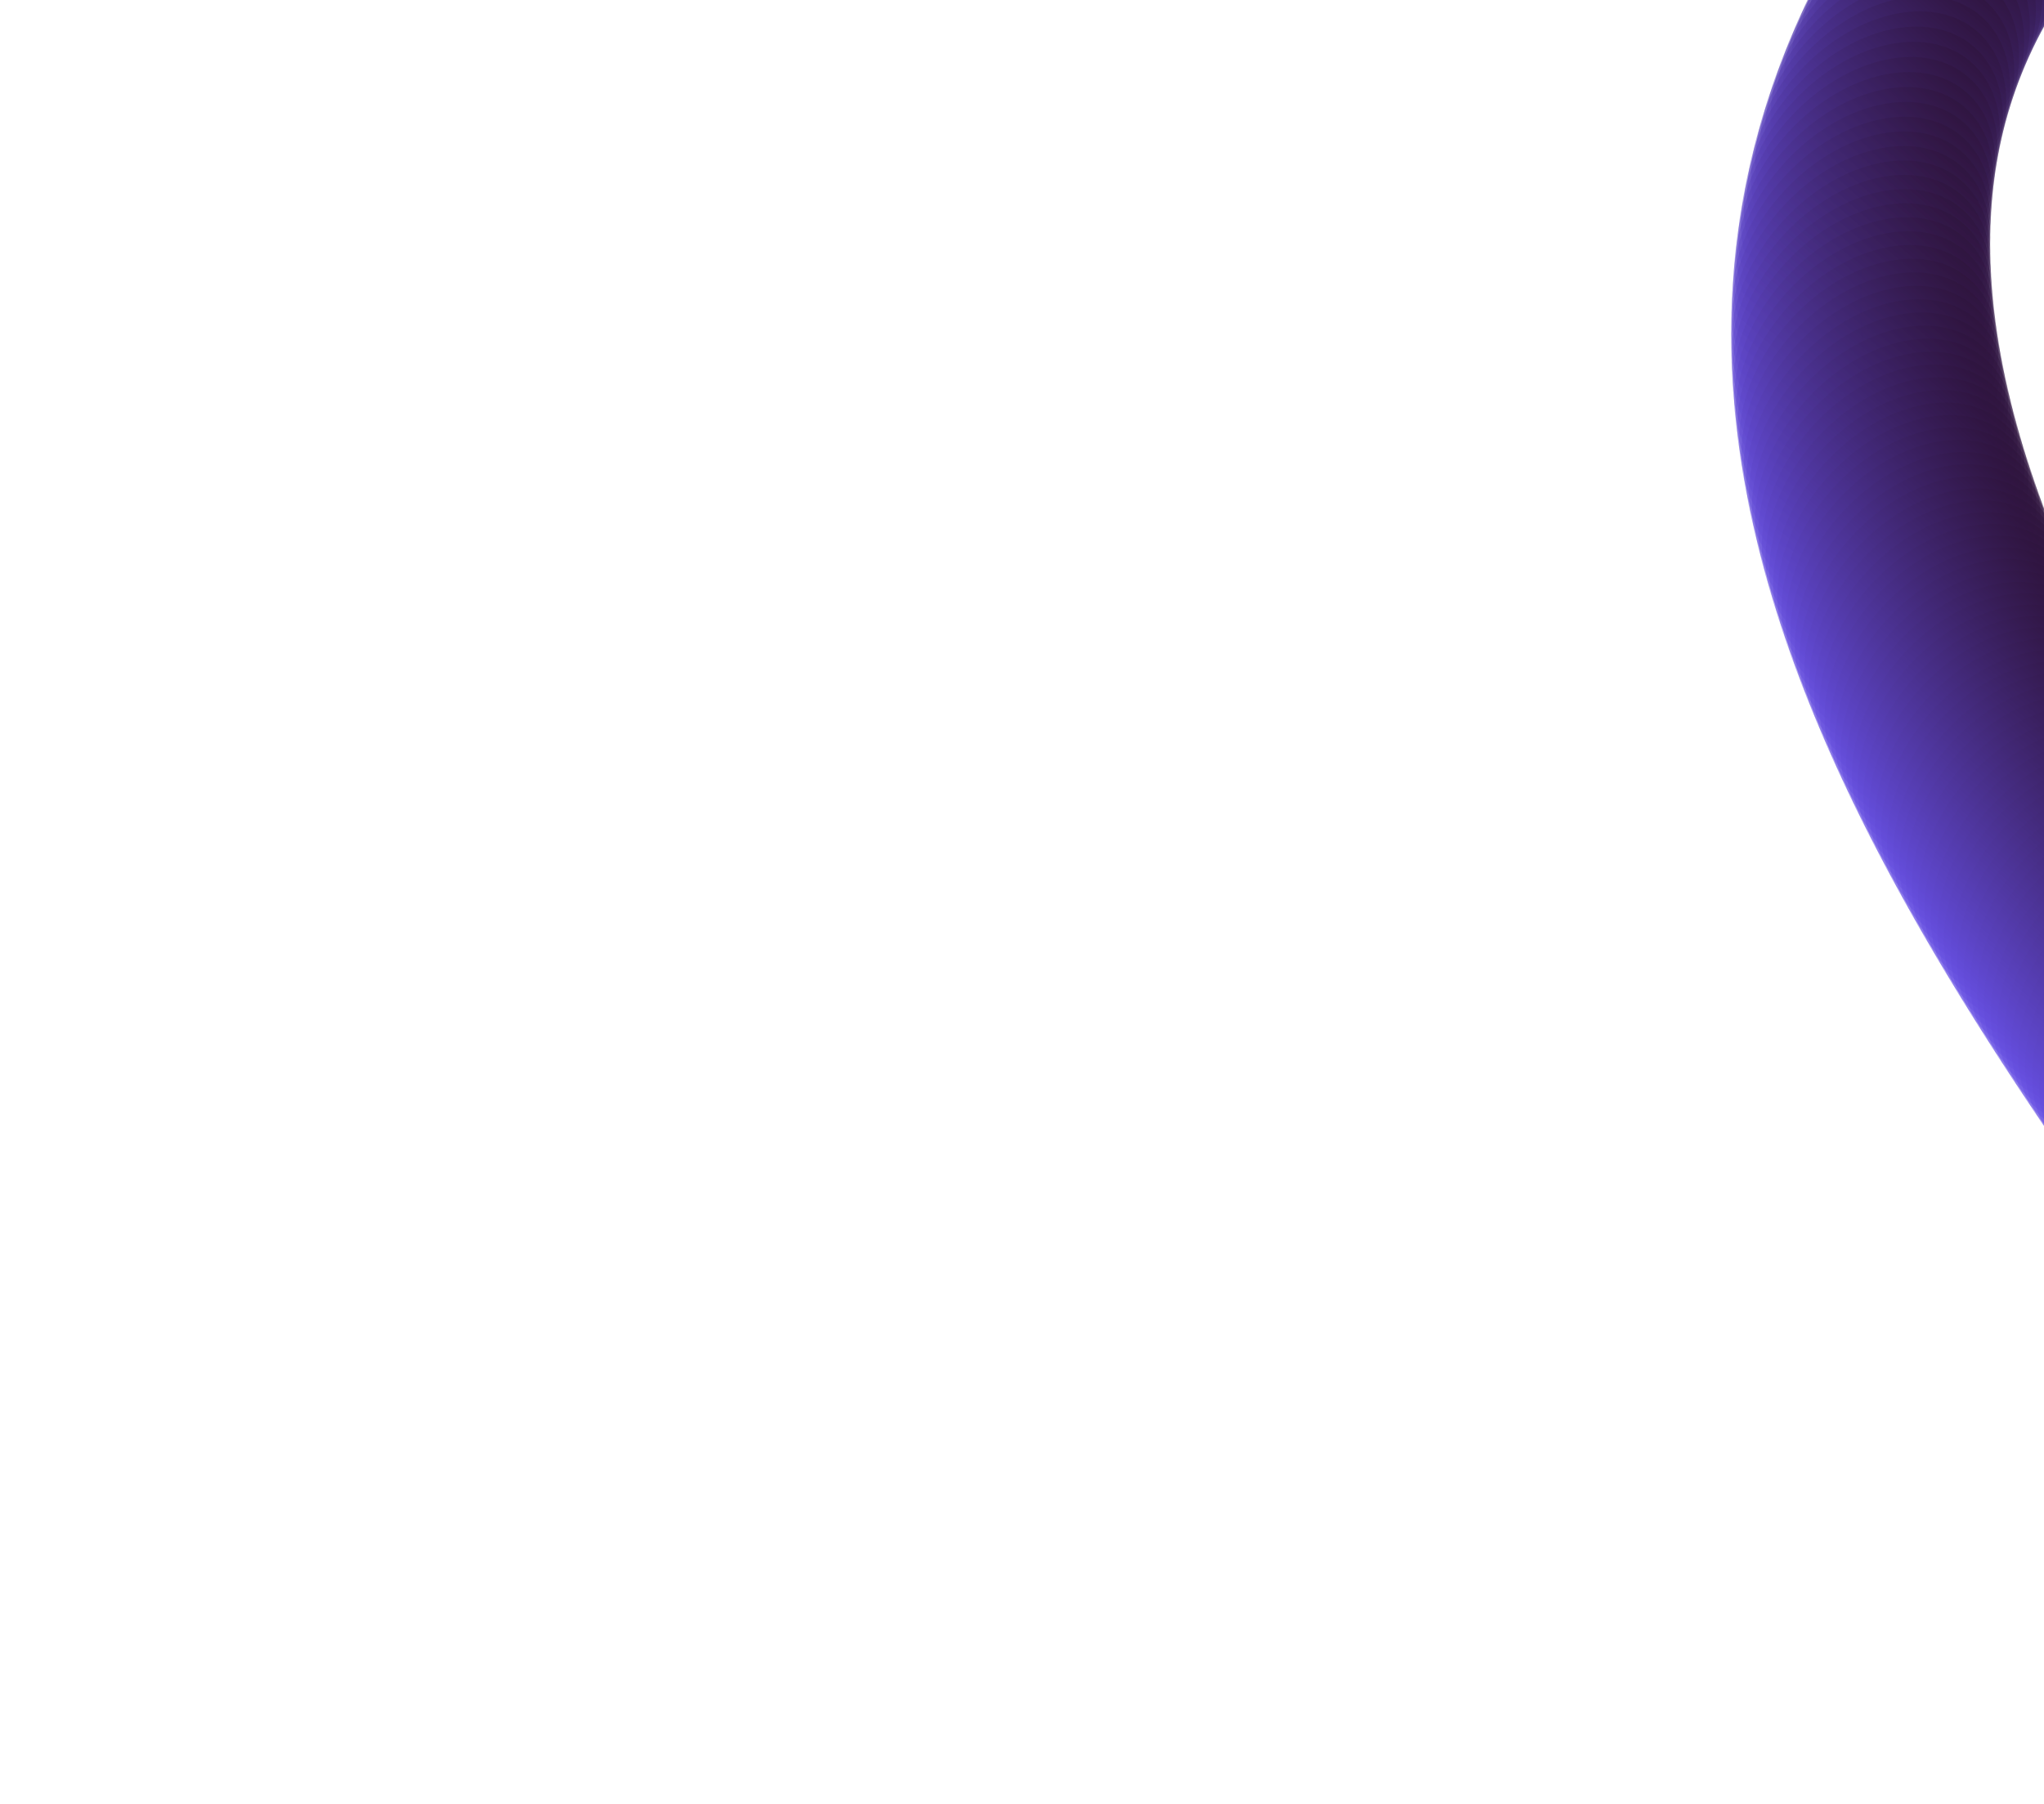 <svg width="818" height="722" viewBox="0 0 818 722" fill="none" xmlns="http://www.w3.org/2000/svg">
<path d="M1033.05 646.338C899.389 444.409 637.832 188.273 791.645 -29.648C945.457 -247.57 732.683 -694.215 590.721 -789.196" stroke="black"/>
<ellipse cx="815.95" cy="-72.281" rx="43.4" ry="61.457" transform="rotate(-139.258 815.95 -72.281)" fill="url(#paint0_linear_44_1601)" fill-opacity="0.5"/>
<ellipse cx="813.117" cy="-66.222" rx="43.4" ry="61.457" transform="rotate(-139.258 813.117 -66.222)" fill="url(#paint1_linear_44_1601)" fill-opacity="0.5"/>
<ellipse cx="810.118" cy="-60.2" rx="43.4" ry="61.457" transform="rotate(-139.258 810.118 -60.2)" fill="url(#paint2_linear_44_1601)" fill-opacity="0.5"/>
<ellipse cx="806.949" cy="-54.223" rx="43.4" ry="61.457" transform="rotate(-139.258 806.949 -54.223)" fill="url(#paint3_linear_44_1601)" fill-opacity="0.5"/>
<ellipse cx="803.608" cy="-48.3" rx="43.4" ry="61.457" transform="rotate(-139.258 803.608 -48.3)" fill="url(#paint4_linear_44_1601)" fill-opacity="0.5"/>
<ellipse cx="800.097" cy="-42.44" rx="43.4" ry="61.457" transform="rotate(-139.258 800.097 -42.44)" fill="url(#paint5_linear_44_1601)" fill-opacity="0.5"/>
<ellipse cx="796.413" cy="-36.654" rx="43.4" ry="61.457" transform="rotate(-139.258 796.413 -36.654)" fill="url(#paint6_linear_44_1601)" fill-opacity="0.5"/>
<ellipse cx="792.557" cy="-30.95" rx="43.4" ry="61.457" transform="rotate(-139.258 792.557 -30.95)" fill="url(#paint7_linear_44_1601)" fill-opacity="0.5"/>
<ellipse cx="788.623" cy="-25.283" rx="43.4" ry="61.457" transform="rotate(-139.258 788.623 -25.283)" fill="url(#paint8_linear_44_1601)" fill-opacity="0.5"/>
<ellipse cx="784.83" cy="-19.549" rx="43.4" ry="61.457" transform="rotate(-139.258 784.83 -19.549)" fill="url(#paint9_linear_44_1601)" fill-opacity="0.5"/>
<ellipse cx="781.189" cy="-13.744" rx="43.4" ry="61.457" transform="rotate(-139.258 781.189 -13.744)" fill="url(#paint10_linear_44_1601)" fill-opacity="0.5"/>
<ellipse cx="777.708" cy="-7.872" rx="43.4" ry="61.457" transform="rotate(-139.258 777.708 -7.872)" fill="url(#paint11_linear_44_1601)" fill-opacity="0.5"/>
<ellipse cx="774.393" cy="-1.941" rx="43.4" ry="61.457" transform="rotate(-139.258 774.393 -1.941)" fill="url(#paint12_linear_44_1601)" fill-opacity="0.5"/>
<ellipse cx="771.248" cy="4.043" rx="43.4" ry="61.457" transform="rotate(-139.258 771.248 4.043)" fill="url(#paint13_linear_44_1601)" fill-opacity="0.5"/>
<ellipse cx="768.279" cy="10.072" rx="43.4" ry="61.457" transform="rotate(-139.258 768.279 10.072)" fill="url(#paint14_linear_44_1601)" fill-opacity="0.5"/>
<ellipse cx="765.487" cy="16.14" rx="43.4" ry="61.457" transform="rotate(-139.258 765.487 16.14)" fill="url(#paint15_linear_44_1601)" fill-opacity="0.5"/>
<ellipse cx="762.877" cy="22.238" rx="43.4" ry="61.457" transform="rotate(-139.258 762.877 22.238)" fill="url(#paint16_linear_44_1601)" fill-opacity="0.5"/>
<ellipse cx="760.451" cy="28.359" rx="43.4" ry="61.457" transform="rotate(-139.258 760.451 28.359)" fill="url(#paint17_linear_44_1601)" fill-opacity="0.5"/>
<ellipse cx="758.207" cy="34.495" rx="43.4" ry="61.457" transform="rotate(-139.258 758.207 34.495)" fill="url(#paint18_linear_44_1601)" fill-opacity="0.5"/>
<ellipse cx="756.147" cy="40.64" rx="43.4" ry="61.457" transform="rotate(-139.258 756.147 40.64)" fill="url(#paint19_linear_44_1601)" fill-opacity="0.5"/>
<ellipse cx="754.269" cy="46.786" rx="43.4" ry="61.457" transform="rotate(-139.258 754.269 46.786)" fill="url(#paint20_linear_44_1601)" fill-opacity="0.5"/>
<ellipse cx="752.572" cy="52.926" rx="43.4" ry="61.457" transform="rotate(-139.258 752.572 52.926)" fill="url(#paint21_linear_44_1601)" fill-opacity="0.5"/>
<ellipse cx="751.052" cy="59.055" rx="43.4" ry="61.457" transform="rotate(-139.258 751.052 59.055)" fill="url(#paint22_linear_44_1601)" fill-opacity="0.5"/>
<ellipse cx="749.706" cy="65.166" rx="43.4" ry="61.457" transform="rotate(-139.258 749.706 65.166)" fill="url(#paint23_linear_44_1601)" fill-opacity="0.5"/>
<ellipse cx="748.53" cy="71.256" rx="43.4" ry="61.457" transform="rotate(-139.258 748.53 71.256)" fill="url(#paint24_linear_44_1601)" fill-opacity="0.5"/>
<ellipse cx="747.519" cy="77.32" rx="43.4" ry="61.457" transform="rotate(-139.258 747.519 77.32)" fill="url(#paint25_linear_44_1601)" fill-opacity="0.5"/>
<ellipse cx="746.67" cy="83.353" rx="43.4" ry="61.457" transform="rotate(-139.258 746.67 83.353)" fill="url(#paint26_linear_44_1601)" fill-opacity="0.5"/>
<ellipse cx="745.976" cy="89.352" rx="43.4" ry="61.457" transform="rotate(-139.258 745.976 89.352)" fill="url(#paint27_linear_44_1601)" fill-opacity="0.5"/>
<ellipse cx="745.433" cy="95.315" rx="43.4" ry="61.457" transform="rotate(-139.258 745.433 95.315)" fill="url(#paint28_linear_44_1601)" fill-opacity="0.5"/>
<ellipse cx="745.035" cy="101.24" rx="43.4" ry="61.457" transform="rotate(-139.258 745.035 101.24)" fill="url(#paint29_linear_44_1601)" fill-opacity="0.5"/>
<ellipse cx="744.776" cy="107.123" rx="43.4" ry="61.457" transform="rotate(-139.258 744.776 107.123)" fill="url(#paint30_linear_44_1601)" fill-opacity="0.5"/>
<ellipse cx="744.651" cy="112.963" rx="43.4" ry="61.457" transform="rotate(-139.258 744.651 112.963)" fill="url(#paint31_linear_44_1601)" fill-opacity="0.5"/>
<ellipse cx="744.656" cy="118.761" rx="43.4" ry="61.457" transform="rotate(-139.258 744.656 118.761)" fill="url(#paint32_linear_44_1601)" fill-opacity="0.5"/>
<ellipse cx="744.784" cy="124.514" rx="43.4" ry="61.457" transform="rotate(-139.258 744.784 124.514)" fill="url(#paint33_linear_44_1601)" fill-opacity="0.5"/>
<ellipse cx="745.03" cy="130.222" rx="43.4" ry="61.457" transform="rotate(-139.258 745.03 130.222)" fill="url(#paint34_linear_44_1601)" fill-opacity="0.5"/>
<ellipse cx="745.389" cy="135.885" rx="43.4" ry="61.457" transform="rotate(-139.258 745.389 135.885)" fill="url(#paint35_linear_44_1601)" fill-opacity="0.5"/>
<ellipse cx="745.857" cy="141.502" rx="43.4" ry="61.457" transform="rotate(-139.258 745.857 141.502)" fill="url(#paint36_linear_44_1601)" fill-opacity="0.5"/>
<ellipse cx="746.429" cy="147.074" rx="43.4" ry="61.457" transform="rotate(-139.258 746.429 147.074)" fill="url(#paint37_linear_44_1601)" fill-opacity="0.5"/>
<ellipse cx="747.099" cy="152.602" rx="43.4" ry="61.457" transform="rotate(-139.258 747.099 152.602)" fill="url(#paint38_linear_44_1601)" fill-opacity="0.5"/>
<ellipse cx="747.864" cy="158.084" rx="43.4" ry="61.457" transform="rotate(-139.258 747.864 158.084)" fill="url(#paint39_linear_44_1601)" fill-opacity="0.5"/>
<ellipse cx="748.72" cy="163.523" rx="43.4" ry="61.457" transform="rotate(-139.258 748.72 163.523)" fill="url(#paint40_linear_44_1601)" fill-opacity="0.5"/>
<ellipse cx="749.663" cy="168.918" rx="43.4" ry="61.457" transform="rotate(-139.258 749.663 168.918)" fill="url(#paint41_linear_44_1601)" fill-opacity="0.5"/>
<ellipse cx="750.688" cy="174.27" rx="43.4" ry="61.457" transform="rotate(-139.258 750.688 174.27)" fill="url(#paint42_linear_44_1601)" fill-opacity="0.5"/>
<ellipse cx="751.793" cy="179.58" rx="43.4" ry="61.457" transform="rotate(-139.258 751.793 179.58)" fill="url(#paint43_linear_44_1601)" fill-opacity="0.5"/>
<ellipse cx="752.974" cy="184.848" rx="43.4" ry="61.457" transform="rotate(-139.258 752.974 184.848)" fill="url(#paint44_linear_44_1601)" fill-opacity="0.5"/>
<ellipse cx="754.227" cy="190.076" rx="43.4" ry="61.457" transform="rotate(-139.258 754.227 190.076)" fill="url(#paint45_linear_44_1601)" fill-opacity="0.5"/>
<ellipse cx="755.55" cy="195.264" rx="43.4" ry="61.457" transform="rotate(-139.258 755.55 195.264)" fill="url(#paint46_linear_44_1601)" fill-opacity="0.5"/>
<ellipse cx="756.939" cy="200.414" rx="43.4" ry="61.457" transform="rotate(-139.258 756.939 200.414)" fill="url(#paint47_linear_44_1601)" fill-opacity="0.5"/>
<ellipse cx="758.393" cy="205.525" rx="43.4" ry="61.457" transform="rotate(-139.258 758.393 205.525)" fill="url(#paint48_linear_44_1601)" fill-opacity="0.5"/>
<ellipse cx="759.907" cy="210.599" rx="43.4" ry="61.457" transform="rotate(-139.258 759.907 210.599)" fill="url(#paint49_linear_44_1601)" fill-opacity="0.5"/>
<ellipse cx="761.479" cy="215.637" rx="43.4" ry="61.457" transform="rotate(-139.258 761.479 215.637)" fill="url(#paint50_linear_44_1601)" fill-opacity="0.5"/>
<ellipse cx="763.108" cy="220.64" rx="43.4" ry="61.457" transform="rotate(-139.258 763.108 220.64)" fill="url(#paint51_linear_44_1601)" fill-opacity="0.5"/>
<ellipse cx="764.791" cy="225.608" rx="43.4" ry="61.457" transform="rotate(-139.258 764.791 225.608)" fill="url(#paint52_linear_44_1601)" fill-opacity="0.5"/>
<ellipse cx="766.525" cy="230.542" rx="43.4" ry="61.457" transform="rotate(-139.258 766.525 230.542)" fill="url(#paint53_linear_44_1601)" fill-opacity="0.5"/>
<ellipse cx="768.31" cy="235.444" rx="43.4" ry="61.457" transform="rotate(-139.258 768.31 235.444)" fill="url(#paint54_linear_44_1601)" fill-opacity="0.5"/>
<ellipse cx="770.141" cy="240.314" rx="43.4" ry="61.457" transform="rotate(-139.258 770.141 240.314)" fill="url(#paint55_linear_44_1601)" fill-opacity="0.5"/>
<ellipse cx="772.018" cy="245.152" rx="43.4" ry="61.457" transform="rotate(-139.258 772.018 245.152)" fill="url(#paint56_linear_44_1601)" fill-opacity="0.5"/>
<ellipse cx="773.94" cy="249.961" rx="43.4" ry="61.457" transform="rotate(-139.258 773.94 249.961)" fill="url(#paint57_linear_44_1601)" fill-opacity="0.5"/>
<ellipse cx="775.904" cy="254.739" rx="43.4" ry="61.457" transform="rotate(-139.258 775.904 254.739)" fill="url(#paint58_linear_44_1601)" fill-opacity="0.5"/>
<ellipse cx="777.908" cy="259.49" rx="43.4" ry="61.457" transform="rotate(-139.258 777.908 259.49)" fill="url(#paint59_linear_44_1601)" fill-opacity="0.5"/>
<ellipse cx="779.952" cy="264.212" rx="43.4" ry="61.457" transform="rotate(-139.258 779.952 264.212)" fill="url(#paint60_linear_44_1601)" fill-opacity="0.5"/>
<ellipse cx="782.033" cy="268.907" rx="43.4" ry="61.457" transform="rotate(-139.258 782.033 268.907)" fill="url(#paint61_linear_44_1601)" fill-opacity="0.5"/>
<ellipse cx="784.15" cy="273.575" rx="43.4" ry="61.457" transform="rotate(-139.258 784.15 273.575)" fill="url(#paint62_linear_44_1601)" fill-opacity="0.5"/>
<ellipse cx="786.303" cy="278.218" rx="43.4" ry="61.457" transform="rotate(-139.258 786.303 278.218)" fill="url(#paint63_linear_44_1601)" fill-opacity="0.5"/>
<ellipse cx="788.489" cy="282.836" rx="43.4" ry="61.457" transform="rotate(-139.258 788.489 282.836)" fill="url(#paint64_linear_44_1601)" fill-opacity="0.5"/>
<ellipse cx="790.708" cy="287.429" rx="43.4" ry="61.457" transform="rotate(-139.258 790.708 287.429)" fill="url(#paint65_linear_44_1601)" fill-opacity="0.5"/>
<ellipse cx="792.957" cy="291.999" rx="43.4" ry="61.457" transform="rotate(-139.258 792.957 291.999)" fill="url(#paint66_linear_44_1601)" fill-opacity="0.5"/>
<ellipse cx="795.238" cy="296.546" rx="43.4" ry="61.457" transform="rotate(-139.258 795.238 296.546)" fill="url(#paint67_linear_44_1601)" fill-opacity="0.5"/>
<ellipse cx="797.546" cy="301.07" rx="43.4" ry="61.457" transform="rotate(-139.258 797.546 301.07)" fill="url(#paint68_linear_44_1601)" fill-opacity="0.5"/>
<ellipse cx="799.884" cy="305.573" rx="43.4" ry="61.457" transform="rotate(-139.258 799.884 305.573)" fill="url(#paint69_linear_44_1601)" fill-opacity="0.5"/>
<ellipse cx="802.247" cy="310.054" rx="43.4" ry="61.457" transform="rotate(-139.258 802.247 310.054)" fill="url(#paint70_linear_44_1601)" fill-opacity="0.5"/>
<ellipse cx="804.638" cy="314.515" rx="43.4" ry="61.457" transform="rotate(-139.258 804.638 314.515)" fill="url(#paint71_linear_44_1601)" fill-opacity="0.5"/>
<ellipse cx="807.053" cy="318.956" rx="43.4" ry="61.457" transform="rotate(-139.258 807.053 318.956)" fill="url(#paint72_linear_44_1601)" fill-opacity="0.5"/>
<ellipse cx="809.493" cy="323.377" rx="43.4" ry="61.457" transform="rotate(-139.258 809.493 323.377)" fill="url(#paint73_linear_44_1601)" fill-opacity="0.5"/>
<ellipse cx="811.956" cy="327.78" rx="43.4" ry="61.457" transform="rotate(-139.258 811.956 327.78)" fill="url(#paint74_linear_44_1601)" fill-opacity="0.5"/>
<ellipse cx="814.441" cy="332.164" rx="43.4" ry="61.457" transform="rotate(-139.258 814.441 332.164)" fill="url(#paint75_linear_44_1601)" fill-opacity="0.5"/>
<ellipse cx="816.949" cy="336.53" rx="43.4" ry="61.457" transform="rotate(-139.258 816.949 336.53)" fill="url(#paint76_linear_44_1601)" fill-opacity="0.5"/>
<ellipse cx="819.478" cy="340.879" rx="43.4" ry="61.457" transform="rotate(-139.258 819.478 340.879)" fill="url(#paint77_linear_44_1601)" fill-opacity="0.5"/>
<ellipse cx="822.027" cy="345.211" rx="43.4" ry="61.457" transform="rotate(-139.258 822.027 345.211)" fill="url(#paint78_linear_44_1601)" fill-opacity="0.5"/>
<ellipse cx="824.596" cy="349.527" rx="43.4" ry="61.457" transform="rotate(-139.258 824.596 349.527)" fill="url(#paint79_linear_44_1601)" fill-opacity="0.5"/>
<ellipse cx="827.184" cy="353.827" rx="43.4" ry="61.457" transform="rotate(-139.258 827.184 353.827)" fill="url(#paint80_linear_44_1601)" fill-opacity="0.5"/>
<ellipse cx="829.789" cy="358.111" rx="43.4" ry="61.457" transform="rotate(-139.258 829.789 358.111)" fill="url(#paint81_linear_44_1601)" fill-opacity="0.5"/>
<ellipse cx="832.414" cy="362.381" rx="43.4" ry="61.457" transform="rotate(-139.258 832.414 362.381)" fill="url(#paint82_linear_44_1601)" fill-opacity="0.5"/>
<ellipse cx="835.055" cy="366.636" rx="43.4" ry="61.457" transform="rotate(-139.258 835.055 366.636)" fill="url(#paint83_linear_44_1601)" fill-opacity="0.5"/>
<ellipse cx="837.712" cy="370.877" rx="43.4" ry="61.457" transform="rotate(-139.258 837.712 370.877)" fill="url(#paint84_linear_44_1601)" fill-opacity="0.5"/>
<ellipse cx="840.385" cy="375.104" rx="43.4" ry="61.457" transform="rotate(-139.258 840.385 375.104)" fill="url(#paint85_linear_44_1601)" fill-opacity="0.5"/>
<ellipse cx="843.074" cy="379.318" rx="43.4" ry="61.457" transform="rotate(-139.258 843.074 379.318)" fill="url(#paint86_linear_44_1601)" fill-opacity="0.5"/>
<ellipse cx="845.777" cy="383.52" rx="43.4" ry="61.457" transform="rotate(-139.258 845.777 383.52)" fill="url(#paint87_linear_44_1601)" fill-opacity="0.5"/>
<ellipse cx="848.495" cy="387.709" rx="43.4" ry="61.457" transform="rotate(-139.258 848.495 387.709)" fill="url(#paint88_linear_44_1601)" fill-opacity="0.5"/>
<ellipse cx="851.227" cy="391.886" rx="43.4" ry="61.457" transform="rotate(-139.258 851.227 391.886)" fill="url(#paint89_linear_44_1601)" fill-opacity="0.5"/>
<ellipse cx="853.971" cy="396.052" rx="43.4" ry="61.457" transform="rotate(-139.258 853.971 396.052)" fill="url(#paint90_linear_44_1601)" fill-opacity="0.5"/>
<ellipse cx="856.728" cy="400.206" rx="43.4" ry="61.457" transform="rotate(-139.258 856.728 400.206)" fill="url(#paint91_linear_44_1601)" fill-opacity="0.5"/>
<ellipse cx="859.498" cy="404.35" rx="43.4" ry="61.457" transform="rotate(-139.258 859.498 404.35)" fill="url(#paint92_linear_44_1601)" fill-opacity="0.5"/>
<ellipse cx="862.28" cy="408.483" rx="43.4" ry="61.457" transform="rotate(-139.258 862.28 408.483)" fill="url(#paint93_linear_44_1601)" fill-opacity="0.5"/>
<ellipse cx="865.073" cy="412.606" rx="43.4" ry="61.457" transform="rotate(-139.258 865.073 412.606)" fill="url(#paint94_linear_44_1601)" fill-opacity="0.5"/>
<ellipse cx="867.876" cy="416.719" rx="43.4" ry="61.457" transform="rotate(-139.258 867.876 416.719)" fill="url(#paint95_linear_44_1601)" fill-opacity="0.5"/>
<ellipse cx="870.691" cy="420.823" rx="43.4" ry="61.457" transform="rotate(-139.258 870.691 420.823)" fill="url(#paint96_linear_44_1601)" fill-opacity="0.5"/>
<ellipse cx="873.516" cy="424.918" rx="43.4" ry="61.457" transform="rotate(-139.258 873.516 424.918)" fill="url(#paint97_linear_44_1601)" fill-opacity="0.5"/>
<ellipse cx="876.349" cy="429.005" rx="43.4" ry="61.457" transform="rotate(-139.258 876.349 429.005)" fill="url(#paint98_linear_44_1601)" fill-opacity="0.5"/>
<ellipse cx="879.193" cy="433.083" rx="43.4" ry="61.457" transform="rotate(-139.258 879.193 433.083)" fill="url(#paint99_linear_44_1601)" fill-opacity="0.5"/>
<ellipse cx="882.044" cy="437.153" rx="43.4" ry="61.457" transform="rotate(-139.258 882.044 437.153)" fill="url(#paint100_linear_44_1601)" fill-opacity="0.5"/>
<ellipse cx="884.905" cy="441.216" rx="43.4" ry="61.457" transform="rotate(-139.258 884.905 441.216)" fill="url(#paint101_linear_44_1601)" fill-opacity="0.5"/>
<ellipse cx="887.774" cy="445.271" rx="43.4" ry="61.457" transform="rotate(-139.258 887.774 445.271)" fill="url(#paint102_linear_44_1601)" fill-opacity="0.5"/>
<ellipse cx="890.65" cy="449.32" rx="43.4" ry="61.457" transform="rotate(-139.258 890.65 449.32)" fill="url(#paint103_linear_44_1601)" fill-opacity="0.5"/>
<defs>
<linearGradient id="paint0_linear_44_1601" x1="815.95" y1="-133.739" x2="815.95" y2="-10.824" gradientUnits="userSpaceOnUse">
<stop stop-color="#6851E8"/>
<stop offset="1" stop-color="#2E133A"/>
</linearGradient>
<linearGradient id="paint1_linear_44_1601" x1="813.117" y1="-127.68" x2="813.117" y2="-4.765" gradientUnits="userSpaceOnUse">
<stop stop-color="#6851E8"/>
<stop offset="1" stop-color="#2E133A"/>
</linearGradient>
<linearGradient id="paint2_linear_44_1601" x1="810.118" y1="-121.657" x2="810.118" y2="1.257" gradientUnits="userSpaceOnUse">
<stop stop-color="#6851E8"/>
<stop offset="1" stop-color="#2E133A"/>
</linearGradient>
<linearGradient id="paint3_linear_44_1601" x1="806.949" y1="-115.68" x2="806.949" y2="7.234" gradientUnits="userSpaceOnUse">
<stop stop-color="#6851E8"/>
<stop offset="1" stop-color="#2E133A"/>
</linearGradient>
<linearGradient id="paint4_linear_44_1601" x1="803.608" y1="-109.757" x2="803.608" y2="13.157" gradientUnits="userSpaceOnUse">
<stop stop-color="#6851E8"/>
<stop offset="1" stop-color="#2E133A"/>
</linearGradient>
<linearGradient id="paint5_linear_44_1601" x1="800.097" y1="-103.898" x2="800.097" y2="19.017" gradientUnits="userSpaceOnUse">
<stop stop-color="#6851E8"/>
<stop offset="1" stop-color="#2E133A"/>
</linearGradient>
<linearGradient id="paint6_linear_44_1601" x1="796.413" y1="-98.111" x2="796.413" y2="24.803" gradientUnits="userSpaceOnUse">
<stop stop-color="#6851E8"/>
<stop offset="1" stop-color="#2E133A"/>
</linearGradient>
<linearGradient id="paint7_linear_44_1601" x1="792.557" y1="-92.407" x2="792.557" y2="30.508" gradientUnits="userSpaceOnUse">
<stop stop-color="#6851E8"/>
<stop offset="1" stop-color="#2E133A"/>
</linearGradient>
<linearGradient id="paint8_linear_44_1601" x1="788.623" y1="-86.741" x2="788.623" y2="36.174" gradientUnits="userSpaceOnUse">
<stop stop-color="#6851E8"/>
<stop offset="1" stop-color="#2E133A"/>
</linearGradient>
<linearGradient id="paint9_linear_44_1601" x1="784.83" y1="-81.007" x2="784.83" y2="41.908" gradientUnits="userSpaceOnUse">
<stop stop-color="#6851E8"/>
<stop offset="1" stop-color="#2E133A"/>
</linearGradient>
<linearGradient id="paint10_linear_44_1601" x1="781.189" y1="-75.201" x2="781.189" y2="47.714" gradientUnits="userSpaceOnUse">
<stop stop-color="#6851E8"/>
<stop offset="1" stop-color="#2E133A"/>
</linearGradient>
<linearGradient id="paint11_linear_44_1601" x1="777.708" y1="-69.329" x2="777.708" y2="53.585" gradientUnits="userSpaceOnUse">
<stop stop-color="#6851E8"/>
<stop offset="1" stop-color="#2E133A"/>
</linearGradient>
<linearGradient id="paint12_linear_44_1601" x1="774.393" y1="-63.398" x2="774.393" y2="59.516" gradientUnits="userSpaceOnUse">
<stop stop-color="#6851E8"/>
<stop offset="1" stop-color="#2E133A"/>
</linearGradient>
<linearGradient id="paint13_linear_44_1601" x1="771.248" y1="-57.414" x2="771.248" y2="65.5" gradientUnits="userSpaceOnUse">
<stop stop-color="#6851E8"/>
<stop offset="1" stop-color="#2E133A"/>
</linearGradient>
<linearGradient id="paint14_linear_44_1601" x1="768.279" y1="-51.385" x2="768.279" y2="71.53" gradientUnits="userSpaceOnUse">
<stop stop-color="#6851E8"/>
<stop offset="1" stop-color="#2E133A"/>
</linearGradient>
<linearGradient id="paint15_linear_44_1601" x1="765.487" y1="-45.317" x2="765.487" y2="77.597" gradientUnits="userSpaceOnUse">
<stop stop-color="#6851E8"/>
<stop offset="1" stop-color="#2E133A"/>
</linearGradient>
<linearGradient id="paint16_linear_44_1601" x1="762.877" y1="-39.219" x2="762.877" y2="83.695" gradientUnits="userSpaceOnUse">
<stop stop-color="#6851E8"/>
<stop offset="1" stop-color="#2E133A"/>
</linearGradient>
<linearGradient id="paint17_linear_44_1601" x1="760.451" y1="-33.098" x2="760.451" y2="89.817" gradientUnits="userSpaceOnUse">
<stop stop-color="#6851E8"/>
<stop offset="1" stop-color="#2E133A"/>
</linearGradient>
<linearGradient id="paint18_linear_44_1601" x1="758.207" y1="-26.962" x2="758.207" y2="95.953" gradientUnits="userSpaceOnUse">
<stop stop-color="#6851E8"/>
<stop offset="1" stop-color="#2E133A"/>
</linearGradient>
<linearGradient id="paint19_linear_44_1601" x1="756.147" y1="-20.817" x2="756.147" y2="102.097" gradientUnits="userSpaceOnUse">
<stop stop-color="#6851E8"/>
<stop offset="1" stop-color="#2E133A"/>
</linearGradient>
<linearGradient id="paint20_linear_44_1601" x1="754.269" y1="-14.672" x2="754.269" y2="108.243" gradientUnits="userSpaceOnUse">
<stop stop-color="#6851E8"/>
<stop offset="1" stop-color="#2E133A"/>
</linearGradient>
<linearGradient id="paint21_linear_44_1601" x1="752.572" y1="-8.531" x2="752.572" y2="114.383" gradientUnits="userSpaceOnUse">
<stop stop-color="#6851E8"/>
<stop offset="1" stop-color="#2E133A"/>
</linearGradient>
<linearGradient id="paint22_linear_44_1601" x1="751.052" y1="-2.403" x2="751.052" y2="120.512" gradientUnits="userSpaceOnUse">
<stop stop-color="#6851E8"/>
<stop offset="1" stop-color="#2E133A"/>
</linearGradient>
<linearGradient id="paint23_linear_44_1601" x1="749.706" y1="3.709" x2="749.706" y2="126.624" gradientUnits="userSpaceOnUse">
<stop stop-color="#6851E8"/>
<stop offset="1" stop-color="#2E133A"/>
</linearGradient>
<linearGradient id="paint24_linear_44_1601" x1="748.53" y1="9.799" x2="748.53" y2="132.714" gradientUnits="userSpaceOnUse">
<stop stop-color="#6851E8"/>
<stop offset="1" stop-color="#2E133A"/>
</linearGradient>
<linearGradient id="paint25_linear_44_1601" x1="747.519" y1="15.863" x2="747.519" y2="138.777" gradientUnits="userSpaceOnUse">
<stop stop-color="#6851E8"/>
<stop offset="1" stop-color="#2E133A"/>
</linearGradient>
<linearGradient id="paint26_linear_44_1601" x1="746.67" y1="21.896" x2="746.67" y2="144.81" gradientUnits="userSpaceOnUse">
<stop stop-color="#6851E8"/>
<stop offset="1" stop-color="#2E133A"/>
</linearGradient>
<linearGradient id="paint27_linear_44_1601" x1="745.976" y1="27.895" x2="745.976" y2="150.81" gradientUnits="userSpaceOnUse">
<stop stop-color="#6851E8"/>
<stop offset="1" stop-color="#2E133A"/>
</linearGradient>
<linearGradient id="paint28_linear_44_1601" x1="745.433" y1="33.858" x2="745.433" y2="156.773" gradientUnits="userSpaceOnUse">
<stop stop-color="#6851E8"/>
<stop offset="1" stop-color="#2E133A"/>
</linearGradient>
<linearGradient id="paint29_linear_44_1601" x1="745.035" y1="39.782" x2="745.035" y2="162.697" gradientUnits="userSpaceOnUse">
<stop stop-color="#6851E8"/>
<stop offset="1" stop-color="#2E133A"/>
</linearGradient>
<linearGradient id="paint30_linear_44_1601" x1="744.776" y1="45.665" x2="744.776" y2="168.58" gradientUnits="userSpaceOnUse">
<stop stop-color="#6851E8"/>
<stop offset="1" stop-color="#2E133A"/>
</linearGradient>
<linearGradient id="paint31_linear_44_1601" x1="744.651" y1="51.506" x2="744.651" y2="174.421" gradientUnits="userSpaceOnUse">
<stop stop-color="#6851E8"/>
<stop offset="1" stop-color="#2E133A"/>
</linearGradient>
<linearGradient id="paint32_linear_44_1601" x1="744.656" y1="57.304" x2="744.656" y2="180.218" gradientUnits="userSpaceOnUse">
<stop stop-color="#6851E8"/>
<stop offset="1" stop-color="#2E133A"/>
</linearGradient>
<linearGradient id="paint33_linear_44_1601" x1="744.784" y1="63.057" x2="744.784" y2="185.971" gradientUnits="userSpaceOnUse">
<stop stop-color="#6851E8"/>
<stop offset="1" stop-color="#2E133A"/>
</linearGradient>
<linearGradient id="paint34_linear_44_1601" x1="745.03" y1="68.765" x2="745.03" y2="191.679" gradientUnits="userSpaceOnUse">
<stop stop-color="#6851E8"/>
<stop offset="1" stop-color="#2E133A"/>
</linearGradient>
<linearGradient id="paint35_linear_44_1601" x1="745.389" y1="74.427" x2="745.389" y2="197.342" gradientUnits="userSpaceOnUse">
<stop stop-color="#6851E8"/>
<stop offset="1" stop-color="#2E133A"/>
</linearGradient>
<linearGradient id="paint36_linear_44_1601" x1="745.857" y1="80.045" x2="745.857" y2="202.959" gradientUnits="userSpaceOnUse">
<stop stop-color="#6851E8"/>
<stop offset="1" stop-color="#2E133A"/>
</linearGradient>
<linearGradient id="paint37_linear_44_1601" x1="746.429" y1="85.617" x2="746.429" y2="208.532" gradientUnits="userSpaceOnUse">
<stop stop-color="#6851E8"/>
<stop offset="1" stop-color="#2E133A"/>
</linearGradient>
<linearGradient id="paint38_linear_44_1601" x1="747.099" y1="91.144" x2="747.099" y2="214.059" gradientUnits="userSpaceOnUse">
<stop stop-color="#6851E8"/>
<stop offset="1" stop-color="#2E133A"/>
</linearGradient>
<linearGradient id="paint39_linear_44_1601" x1="747.864" y1="96.627" x2="747.864" y2="219.542" gradientUnits="userSpaceOnUse">
<stop stop-color="#6851E8"/>
<stop offset="1" stop-color="#2E133A"/>
</linearGradient>
<linearGradient id="paint40_linear_44_1601" x1="748.72" y1="102.065" x2="748.72" y2="224.98" gradientUnits="userSpaceOnUse">
<stop stop-color="#6851E8"/>
<stop offset="1" stop-color="#2E133A"/>
</linearGradient>
<linearGradient id="paint41_linear_44_1601" x1="749.663" y1="107.46" x2="749.663" y2="230.375" gradientUnits="userSpaceOnUse">
<stop stop-color="#6851E8"/>
<stop offset="1" stop-color="#2E133A"/>
</linearGradient>
<linearGradient id="paint42_linear_44_1601" x1="750.688" y1="112.812" x2="750.688" y2="235.727" gradientUnits="userSpaceOnUse">
<stop stop-color="#6851E8"/>
<stop offset="1" stop-color="#2E133A"/>
</linearGradient>
<linearGradient id="paint43_linear_44_1601" x1="751.793" y1="118.122" x2="751.793" y2="241.037" gradientUnits="userSpaceOnUse">
<stop stop-color="#6851E8"/>
<stop offset="1" stop-color="#2E133A"/>
</linearGradient>
<linearGradient id="paint44_linear_44_1601" x1="752.974" y1="123.391" x2="752.974" y2="246.305" gradientUnits="userSpaceOnUse">
<stop stop-color="#6851E8"/>
<stop offset="1" stop-color="#2E133A"/>
</linearGradient>
<linearGradient id="paint45_linear_44_1601" x1="754.227" y1="128.619" x2="754.227" y2="251.533" gradientUnits="userSpaceOnUse">
<stop stop-color="#6851E8"/>
<stop offset="1" stop-color="#2E133A"/>
</linearGradient>
<linearGradient id="paint46_linear_44_1601" x1="755.55" y1="133.807" x2="755.55" y2="256.722" gradientUnits="userSpaceOnUse">
<stop stop-color="#6851E8"/>
<stop offset="1" stop-color="#2E133A"/>
</linearGradient>
<linearGradient id="paint47_linear_44_1601" x1="756.939" y1="138.956" x2="756.939" y2="261.871" gradientUnits="userSpaceOnUse">
<stop stop-color="#6851E8"/>
<stop offset="1" stop-color="#2E133A"/>
</linearGradient>
<linearGradient id="paint48_linear_44_1601" x1="758.393" y1="144.068" x2="758.393" y2="266.982" gradientUnits="userSpaceOnUse">
<stop stop-color="#6851E8"/>
<stop offset="1" stop-color="#2E133A"/>
</linearGradient>
<linearGradient id="paint49_linear_44_1601" x1="759.907" y1="149.142" x2="759.907" y2="272.057" gradientUnits="userSpaceOnUse">
<stop stop-color="#6851E8"/>
<stop offset="1" stop-color="#2E133A"/>
</linearGradient>
<linearGradient id="paint50_linear_44_1601" x1="761.479" y1="154.18" x2="761.479" y2="277.094" gradientUnits="userSpaceOnUse">
<stop stop-color="#6851E8"/>
<stop offset="1" stop-color="#2E133A"/>
</linearGradient>
<linearGradient id="paint51_linear_44_1601" x1="763.108" y1="159.183" x2="763.108" y2="282.097" gradientUnits="userSpaceOnUse">
<stop stop-color="#6851E8"/>
<stop offset="1" stop-color="#2E133A"/>
</linearGradient>
<linearGradient id="paint52_linear_44_1601" x1="764.791" y1="164.151" x2="764.791" y2="287.065" gradientUnits="userSpaceOnUse">
<stop stop-color="#6851E8"/>
<stop offset="1" stop-color="#2E133A"/>
</linearGradient>
<linearGradient id="paint53_linear_44_1601" x1="766.525" y1="169.085" x2="766.525" y2="291.999" gradientUnits="userSpaceOnUse">
<stop stop-color="#6851E8"/>
<stop offset="1" stop-color="#2E133A"/>
</linearGradient>
<linearGradient id="paint54_linear_44_1601" x1="768.31" y1="173.987" x2="768.31" y2="296.901" gradientUnits="userSpaceOnUse">
<stop stop-color="#6851E8"/>
<stop offset="1" stop-color="#2E133A"/>
</linearGradient>
<linearGradient id="paint55_linear_44_1601" x1="770.141" y1="178.856" x2="770.141" y2="301.771" gradientUnits="userSpaceOnUse">
<stop stop-color="#6851E8"/>
<stop offset="1" stop-color="#2E133A"/>
</linearGradient>
<linearGradient id="paint56_linear_44_1601" x1="772.019" y1="183.695" x2="772.019" y2="306.61" gradientUnits="userSpaceOnUse">
<stop stop-color="#6851E8"/>
<stop offset="1" stop-color="#2E133A"/>
</linearGradient>
<linearGradient id="paint57_linear_44_1601" x1="773.94" y1="188.503" x2="773.94" y2="311.418" gradientUnits="userSpaceOnUse">
<stop stop-color="#6851E8"/>
<stop offset="1" stop-color="#2E133A"/>
</linearGradient>
<linearGradient id="paint58_linear_44_1601" x1="775.904" y1="193.282" x2="775.904" y2="316.197" gradientUnits="userSpaceOnUse">
<stop stop-color="#6851E8"/>
<stop offset="1" stop-color="#2E133A"/>
</linearGradient>
<linearGradient id="paint59_linear_44_1601" x1="777.908" y1="198.032" x2="777.908" y2="320.947" gradientUnits="userSpaceOnUse">
<stop stop-color="#6851E8"/>
<stop offset="1" stop-color="#2E133A"/>
</linearGradient>
<linearGradient id="paint60_linear_44_1601" x1="779.952" y1="202.754" x2="779.952" y2="325.669" gradientUnits="userSpaceOnUse">
<stop stop-color="#6851E8"/>
<stop offset="1" stop-color="#2E133A"/>
</linearGradient>
<linearGradient id="paint61_linear_44_1601" x1="782.033" y1="207.45" x2="782.033" y2="330.364" gradientUnits="userSpaceOnUse">
<stop stop-color="#6851E8"/>
<stop offset="1" stop-color="#2E133A"/>
</linearGradient>
<linearGradient id="paint62_linear_44_1601" x1="784.15" y1="212.118" x2="784.15" y2="335.033" gradientUnits="userSpaceOnUse">
<stop stop-color="#6851E8"/>
<stop offset="1" stop-color="#2E133A"/>
</linearGradient>
<linearGradient id="paint63_linear_44_1601" x1="786.303" y1="216.761" x2="786.303" y2="339.676" gradientUnits="userSpaceOnUse">
<stop stop-color="#6851E8"/>
<stop offset="1" stop-color="#2E133A"/>
</linearGradient>
<linearGradient id="paint64_linear_44_1601" x1="788.489" y1="221.379" x2="788.489" y2="344.293" gradientUnits="userSpaceOnUse">
<stop stop-color="#6851E8"/>
<stop offset="1" stop-color="#2E133A"/>
</linearGradient>
<linearGradient id="paint65_linear_44_1601" x1="790.708" y1="225.972" x2="790.708" y2="348.887" gradientUnits="userSpaceOnUse">
<stop stop-color="#6851E8"/>
<stop offset="1" stop-color="#2E133A"/>
</linearGradient>
<linearGradient id="paint66_linear_44_1601" x1="792.957" y1="230.542" x2="792.957" y2="353.456" gradientUnits="userSpaceOnUse">
<stop stop-color="#6851E8"/>
<stop offset="1" stop-color="#2E133A"/>
</linearGradient>
<linearGradient id="paint67_linear_44_1601" x1="795.238" y1="235.089" x2="795.238" y2="358.003" gradientUnits="userSpaceOnUse">
<stop stop-color="#6851E8"/>
<stop offset="1" stop-color="#2E133A"/>
</linearGradient>
<linearGradient id="paint68_linear_44_1601" x1="797.546" y1="239.613" x2="797.546" y2="362.528" gradientUnits="userSpaceOnUse">
<stop stop-color="#6851E8"/>
<stop offset="1" stop-color="#2E133A"/>
</linearGradient>
<linearGradient id="paint69_linear_44_1601" x1="799.884" y1="244.115" x2="799.884" y2="367.03" gradientUnits="userSpaceOnUse">
<stop stop-color="#6851E8"/>
<stop offset="1" stop-color="#2E133A"/>
</linearGradient>
<linearGradient id="paint70_linear_44_1601" x1="802.248" y1="248.597" x2="802.248" y2="371.512" gradientUnits="userSpaceOnUse">
<stop stop-color="#6851E8"/>
<stop offset="1" stop-color="#2E133A"/>
</linearGradient>
<linearGradient id="paint71_linear_44_1601" x1="804.638" y1="253.058" x2="804.638" y2="375.972" gradientUnits="userSpaceOnUse">
<stop stop-color="#6851E8"/>
<stop offset="1" stop-color="#2E133A"/>
</linearGradient>
<linearGradient id="paint72_linear_44_1601" x1="807.053" y1="257.499" x2="807.053" y2="380.413" gradientUnits="userSpaceOnUse">
<stop stop-color="#6851E8"/>
<stop offset="1" stop-color="#2E133A"/>
</linearGradient>
<linearGradient id="paint73_linear_44_1601" x1="809.493" y1="261.92" x2="809.493" y2="384.834" gradientUnits="userSpaceOnUse">
<stop stop-color="#6851E8"/>
<stop offset="1" stop-color="#2E133A"/>
</linearGradient>
<linearGradient id="paint74_linear_44_1601" x1="811.956" y1="266.322" x2="811.956" y2="389.237" gradientUnits="userSpaceOnUse">
<stop stop-color="#6851E8"/>
<stop offset="1" stop-color="#2E133A"/>
</linearGradient>
<linearGradient id="paint75_linear_44_1601" x1="814.441" y1="270.706" x2="814.441" y2="393.621" gradientUnits="userSpaceOnUse">
<stop stop-color="#6851E8"/>
<stop offset="1" stop-color="#2E133A"/>
</linearGradient>
<linearGradient id="paint76_linear_44_1601" x1="816.949" y1="275.073" x2="816.949" y2="397.987" gradientUnits="userSpaceOnUse">
<stop stop-color="#6851E8"/>
<stop offset="1" stop-color="#2E133A"/>
</linearGradient>
<linearGradient id="paint77_linear_44_1601" x1="819.478" y1="279.422" x2="819.478" y2="402.336" gradientUnits="userSpaceOnUse">
<stop stop-color="#6851E8"/>
<stop offset="1" stop-color="#2E133A"/>
</linearGradient>
<linearGradient id="paint78_linear_44_1601" x1="822.027" y1="283.754" x2="822.027" y2="406.668" gradientUnits="userSpaceOnUse">
<stop stop-color="#6851E8"/>
<stop offset="1" stop-color="#2E133A"/>
</linearGradient>
<linearGradient id="paint79_linear_44_1601" x1="824.596" y1="288.069" x2="824.596" y2="410.984" gradientUnits="userSpaceOnUse">
<stop stop-color="#6851E8"/>
<stop offset="1" stop-color="#2E133A"/>
</linearGradient>
<linearGradient id="paint80_linear_44_1601" x1="827.184" y1="292.369" x2="827.184" y2="415.284" gradientUnits="userSpaceOnUse">
<stop stop-color="#6851E8"/>
<stop offset="1" stop-color="#2E133A"/>
</linearGradient>
<linearGradient id="paint81_linear_44_1601" x1="829.789" y1="296.654" x2="829.789" y2="419.568" gradientUnits="userSpaceOnUse">
<stop stop-color="#6851E8"/>
<stop offset="1" stop-color="#2E133A"/>
</linearGradient>
<linearGradient id="paint82_linear_44_1601" x1="832.414" y1="300.923" x2="832.414" y2="423.838" gradientUnits="userSpaceOnUse">
<stop stop-color="#6851E8"/>
<stop offset="1" stop-color="#2E133A"/>
</linearGradient>
<linearGradient id="paint83_linear_44_1601" x1="835.055" y1="305.178" x2="835.055" y2="428.093" gradientUnits="userSpaceOnUse">
<stop stop-color="#6851E8"/>
<stop offset="1" stop-color="#2E133A"/>
</linearGradient>
<linearGradient id="paint84_linear_44_1601" x1="837.712" y1="309.419" x2="837.712" y2="432.334" gradientUnits="userSpaceOnUse">
<stop stop-color="#6851E8"/>
<stop offset="1" stop-color="#2E133A"/>
</linearGradient>
<linearGradient id="paint85_linear_44_1601" x1="840.385" y1="313.647" x2="840.385" y2="436.561" gradientUnits="userSpaceOnUse">
<stop stop-color="#6851E8"/>
<stop offset="1" stop-color="#2E133A"/>
</linearGradient>
<linearGradient id="paint86_linear_44_1601" x1="843.074" y1="317.861" x2="843.074" y2="440.776" gradientUnits="userSpaceOnUse">
<stop stop-color="#6851E8"/>
<stop offset="1" stop-color="#2E133A"/>
</linearGradient>
<linearGradient id="paint87_linear_44_1601" x1="845.777" y1="322.063" x2="845.777" y2="444.977" gradientUnits="userSpaceOnUse">
<stop stop-color="#6851E8"/>
<stop offset="1" stop-color="#2E133A"/>
</linearGradient>
<linearGradient id="paint88_linear_44_1601" x1="848.495" y1="326.252" x2="848.495" y2="449.166" gradientUnits="userSpaceOnUse">
<stop stop-color="#6851E8"/>
<stop offset="1" stop-color="#2E133A"/>
</linearGradient>
<linearGradient id="paint89_linear_44_1601" x1="851.227" y1="330.429" x2="851.227" y2="453.343" gradientUnits="userSpaceOnUse">
<stop stop-color="#6851E8"/>
<stop offset="1" stop-color="#2E133A"/>
</linearGradient>
<linearGradient id="paint90_linear_44_1601" x1="853.971" y1="334.594" x2="853.971" y2="457.509" gradientUnits="userSpaceOnUse">
<stop stop-color="#6851E8"/>
<stop offset="1" stop-color="#2E133A"/>
</linearGradient>
<linearGradient id="paint91_linear_44_1601" x1="856.728" y1="338.749" x2="856.728" y2="461.663" gradientUnits="userSpaceOnUse">
<stop stop-color="#6851E8"/>
<stop offset="1" stop-color="#2E133A"/>
</linearGradient>
<linearGradient id="paint92_linear_44_1601" x1="859.498" y1="342.892" x2="859.498" y2="465.807" gradientUnits="userSpaceOnUse">
<stop stop-color="#6851E8"/>
<stop offset="1" stop-color="#2E133A"/>
</linearGradient>
<linearGradient id="paint93_linear_44_1601" x1="862.28" y1="347.026" x2="862.28" y2="469.94" gradientUnits="userSpaceOnUse">
<stop stop-color="#6851E8"/>
<stop offset="1" stop-color="#2E133A"/>
</linearGradient>
<linearGradient id="paint94_linear_44_1601" x1="865.073" y1="351.149" x2="865.073" y2="474.063" gradientUnits="userSpaceOnUse">
<stop stop-color="#6851E8"/>
<stop offset="1" stop-color="#2E133A"/>
</linearGradient>
<linearGradient id="paint95_linear_44_1601" x1="867.876" y1="355.262" x2="867.876" y2="478.177" gradientUnits="userSpaceOnUse">
<stop stop-color="#6851E8"/>
<stop offset="1" stop-color="#2E133A"/>
</linearGradient>
<linearGradient id="paint96_linear_44_1601" x1="870.691" y1="359.366" x2="870.691" y2="482.281" gradientUnits="userSpaceOnUse">
<stop stop-color="#6851E8"/>
<stop offset="1" stop-color="#2E133A"/>
</linearGradient>
<linearGradient id="paint97_linear_44_1601" x1="873.516" y1="363.461" x2="873.516" y2="486.376" gradientUnits="userSpaceOnUse">
<stop stop-color="#6851E8"/>
<stop offset="1" stop-color="#2E133A"/>
</linearGradient>
<linearGradient id="paint98_linear_44_1601" x1="876.349" y1="367.548" x2="876.349" y2="490.462" gradientUnits="userSpaceOnUse">
<stop stop-color="#6851E8"/>
<stop offset="1" stop-color="#2E133A"/>
</linearGradient>
<linearGradient id="paint99_linear_44_1601" x1="879.193" y1="371.626" x2="879.193" y2="494.54" gradientUnits="userSpaceOnUse">
<stop stop-color="#6851E8"/>
<stop offset="1" stop-color="#2E133A"/>
</linearGradient>
<linearGradient id="paint100_linear_44_1601" x1="882.044" y1="375.696" x2="882.044" y2="498.61" gradientUnits="userSpaceOnUse">
<stop stop-color="#6851E8"/>
<stop offset="1" stop-color="#2E133A"/>
</linearGradient>
<linearGradient id="paint101_linear_44_1601" x1="884.905" y1="379.759" x2="884.905" y2="502.673" gradientUnits="userSpaceOnUse">
<stop stop-color="#6851E8"/>
<stop offset="1" stop-color="#2E133A"/>
</linearGradient>
<linearGradient id="paint102_linear_44_1601" x1="887.774" y1="383.814" x2="887.774" y2="506.728" gradientUnits="userSpaceOnUse">
<stop stop-color="#6851E8"/>
<stop offset="1" stop-color="#2E133A"/>
</linearGradient>
<linearGradient id="paint103_linear_44_1601" x1="890.65" y1="387.862" x2="890.65" y2="510.777" gradientUnits="userSpaceOnUse">
<stop stop-color="#6851E8"/>
<stop offset="1" stop-color="#2E133A"/>
</linearGradient>
</defs>
</svg>
